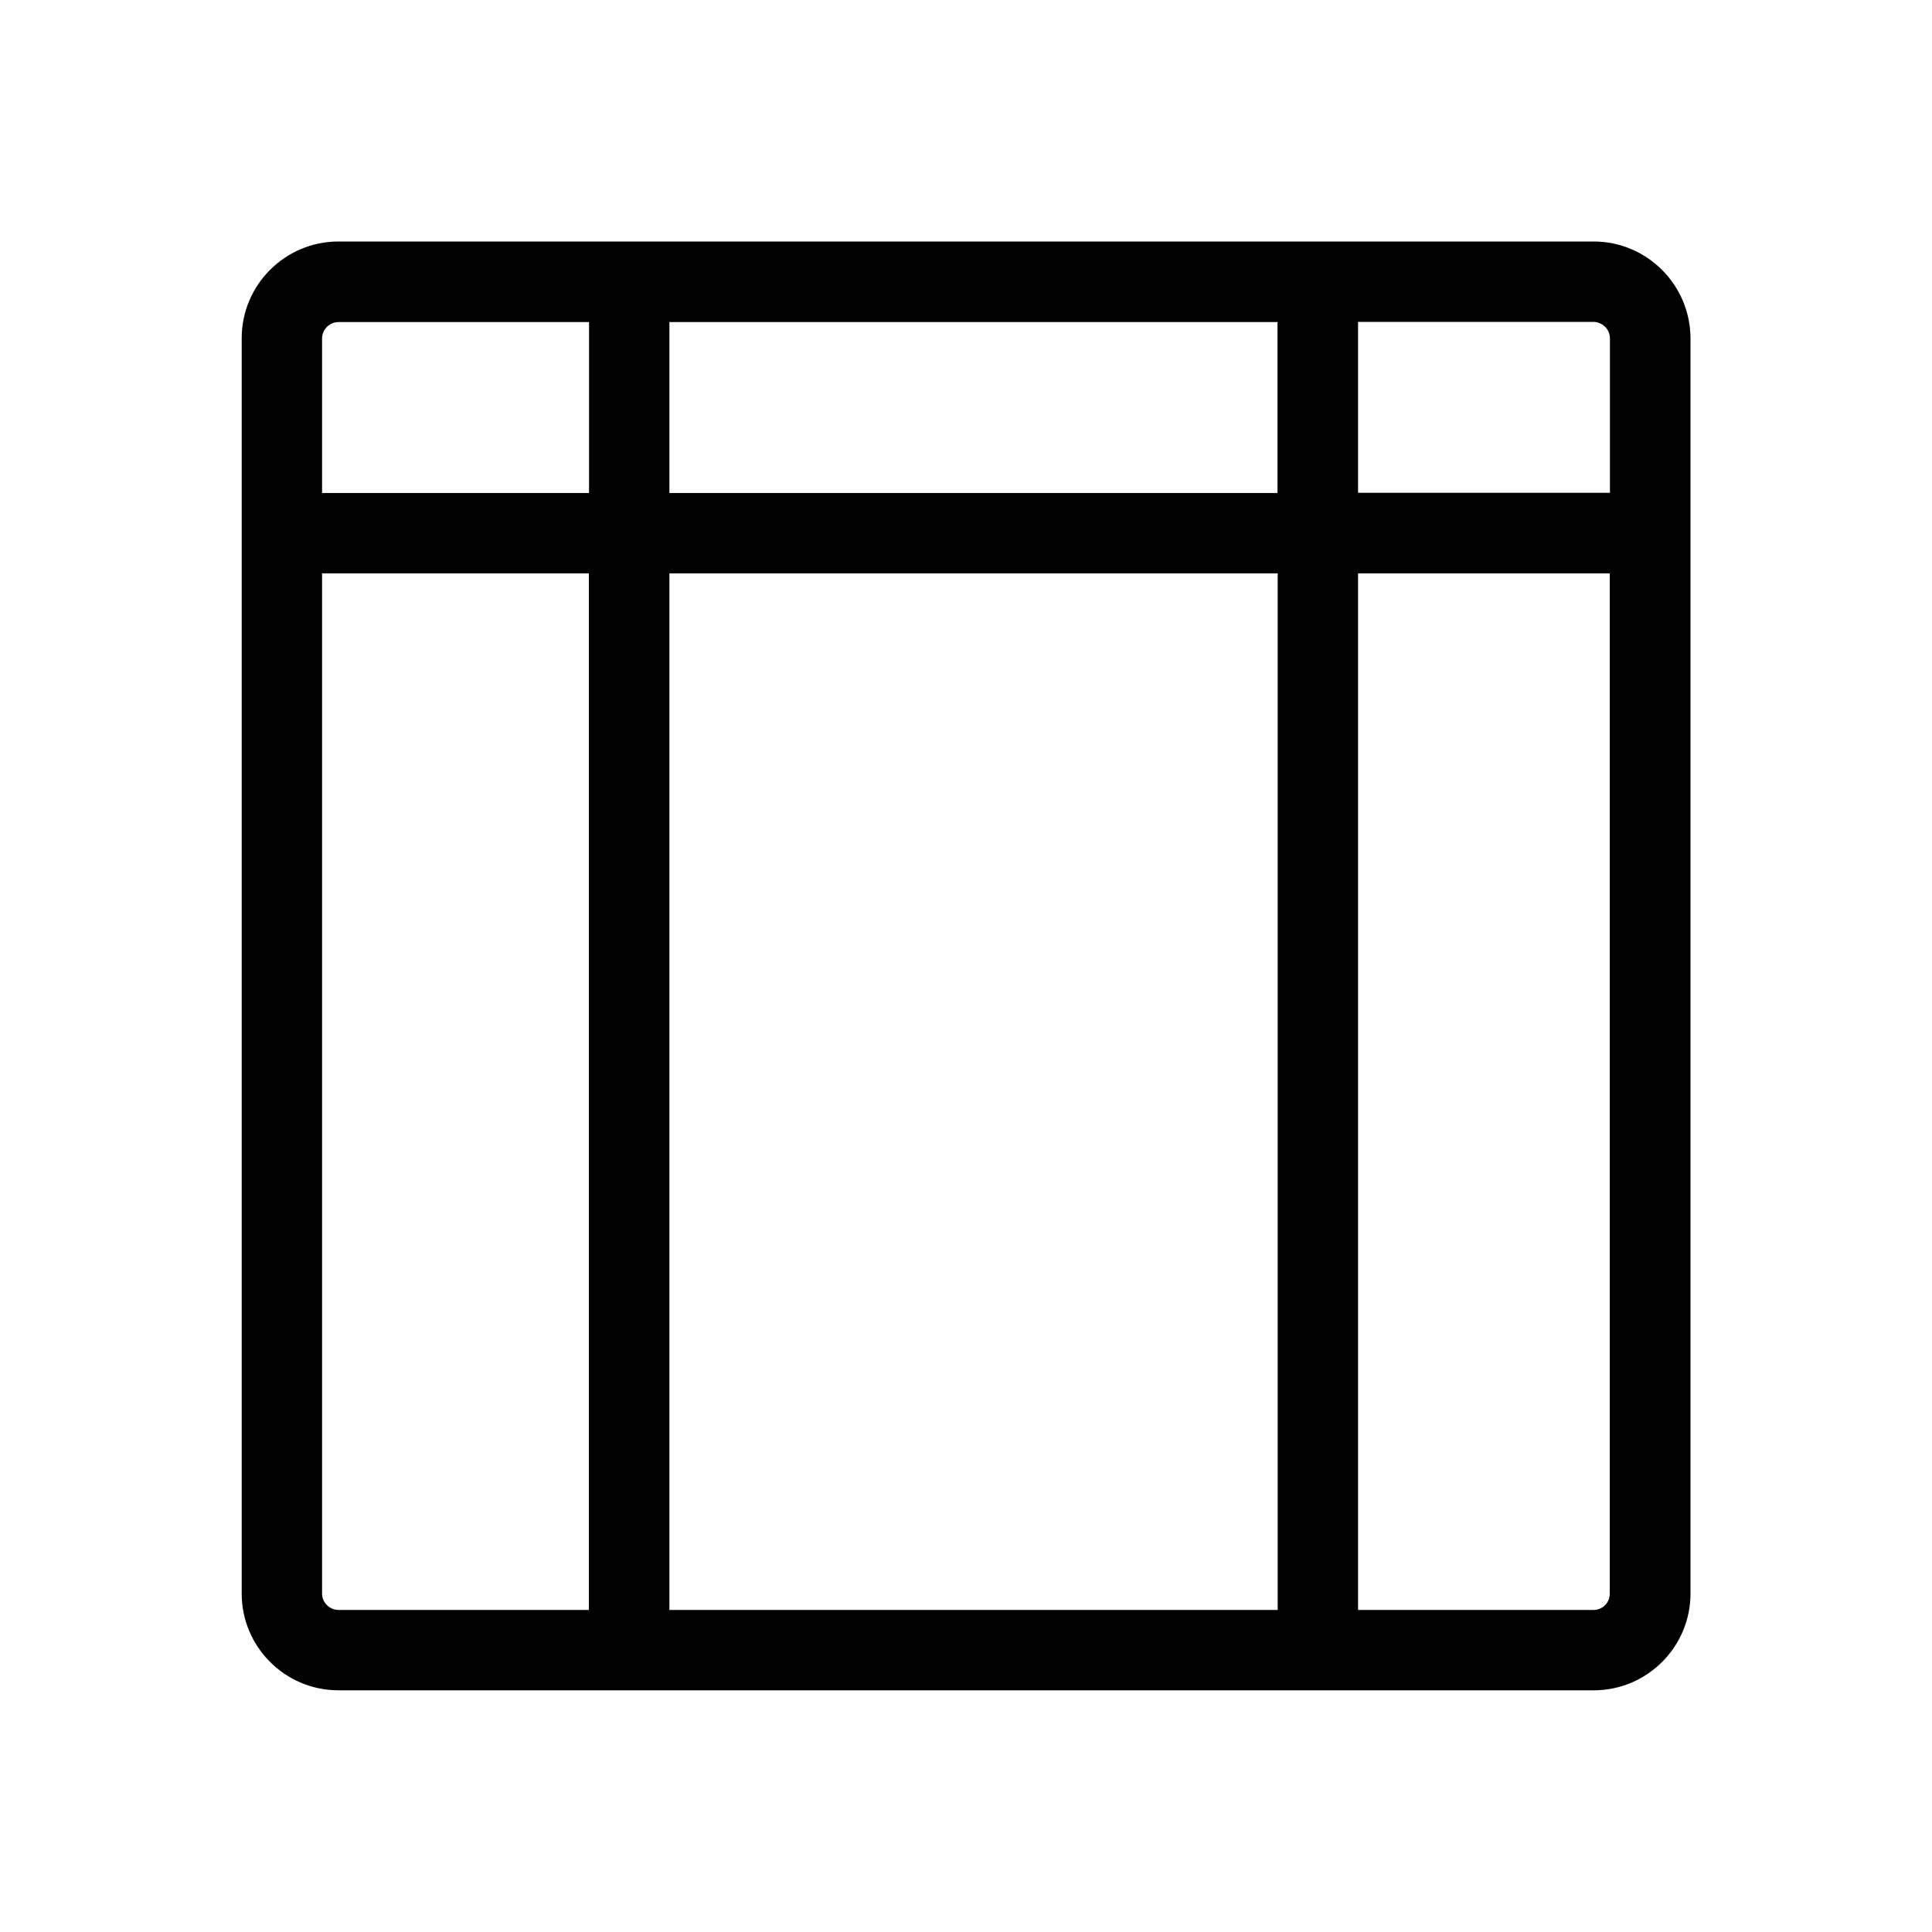 <?xml version="1.0" encoding="utf-8"?>
<!-- Generator: Adobe Illustrator 24.0.0, SVG Export Plug-In . SVG Version: 6.00 Build 0)  -->
<svg version="1.1" id="Ebene_1" xmlns="http://www.w3.org/2000/svg" xmlns:xlink="http://www.w3.org/1999/xlink" x="0px" y="0px"
	 viewBox="0 0 1024 1024" style="enable-background:new 0 0 1024 1024;" xml:space="preserve">
<path d="M844.7,128H179.4c-28.3,0-51.3,23-51.3,51.3v665.3c0,28.3,23,51.3,51.3,51.3h665.3c28.3,0,51.3-23,51.3-51.3V179.3
	C895.9,151,872.9,128,844.7,128z M853.3,179.3v81.9H719.8v-90.6h124.8C849.4,170.7,853.3,174.6,853.3,179.3z M354.8,261.3v-90.6
	h322.3v90.6H354.8z M677.2,303.9v549.4H354.8V303.9H677.2z M179.4,170.7h132.8v90.6H170.7v-81.9
	C170.7,174.6,174.7,170.7,179.4,170.7z M170.7,844.7V303.9h141.4v549.4H179.4C174.7,853.3,170.7,849.4,170.7,844.7z M844.7,853.3
	H719.8V303.9h133.4v540.7C853.3,849.4,849.4,853.3,844.7,853.3z"/>
</svg>
